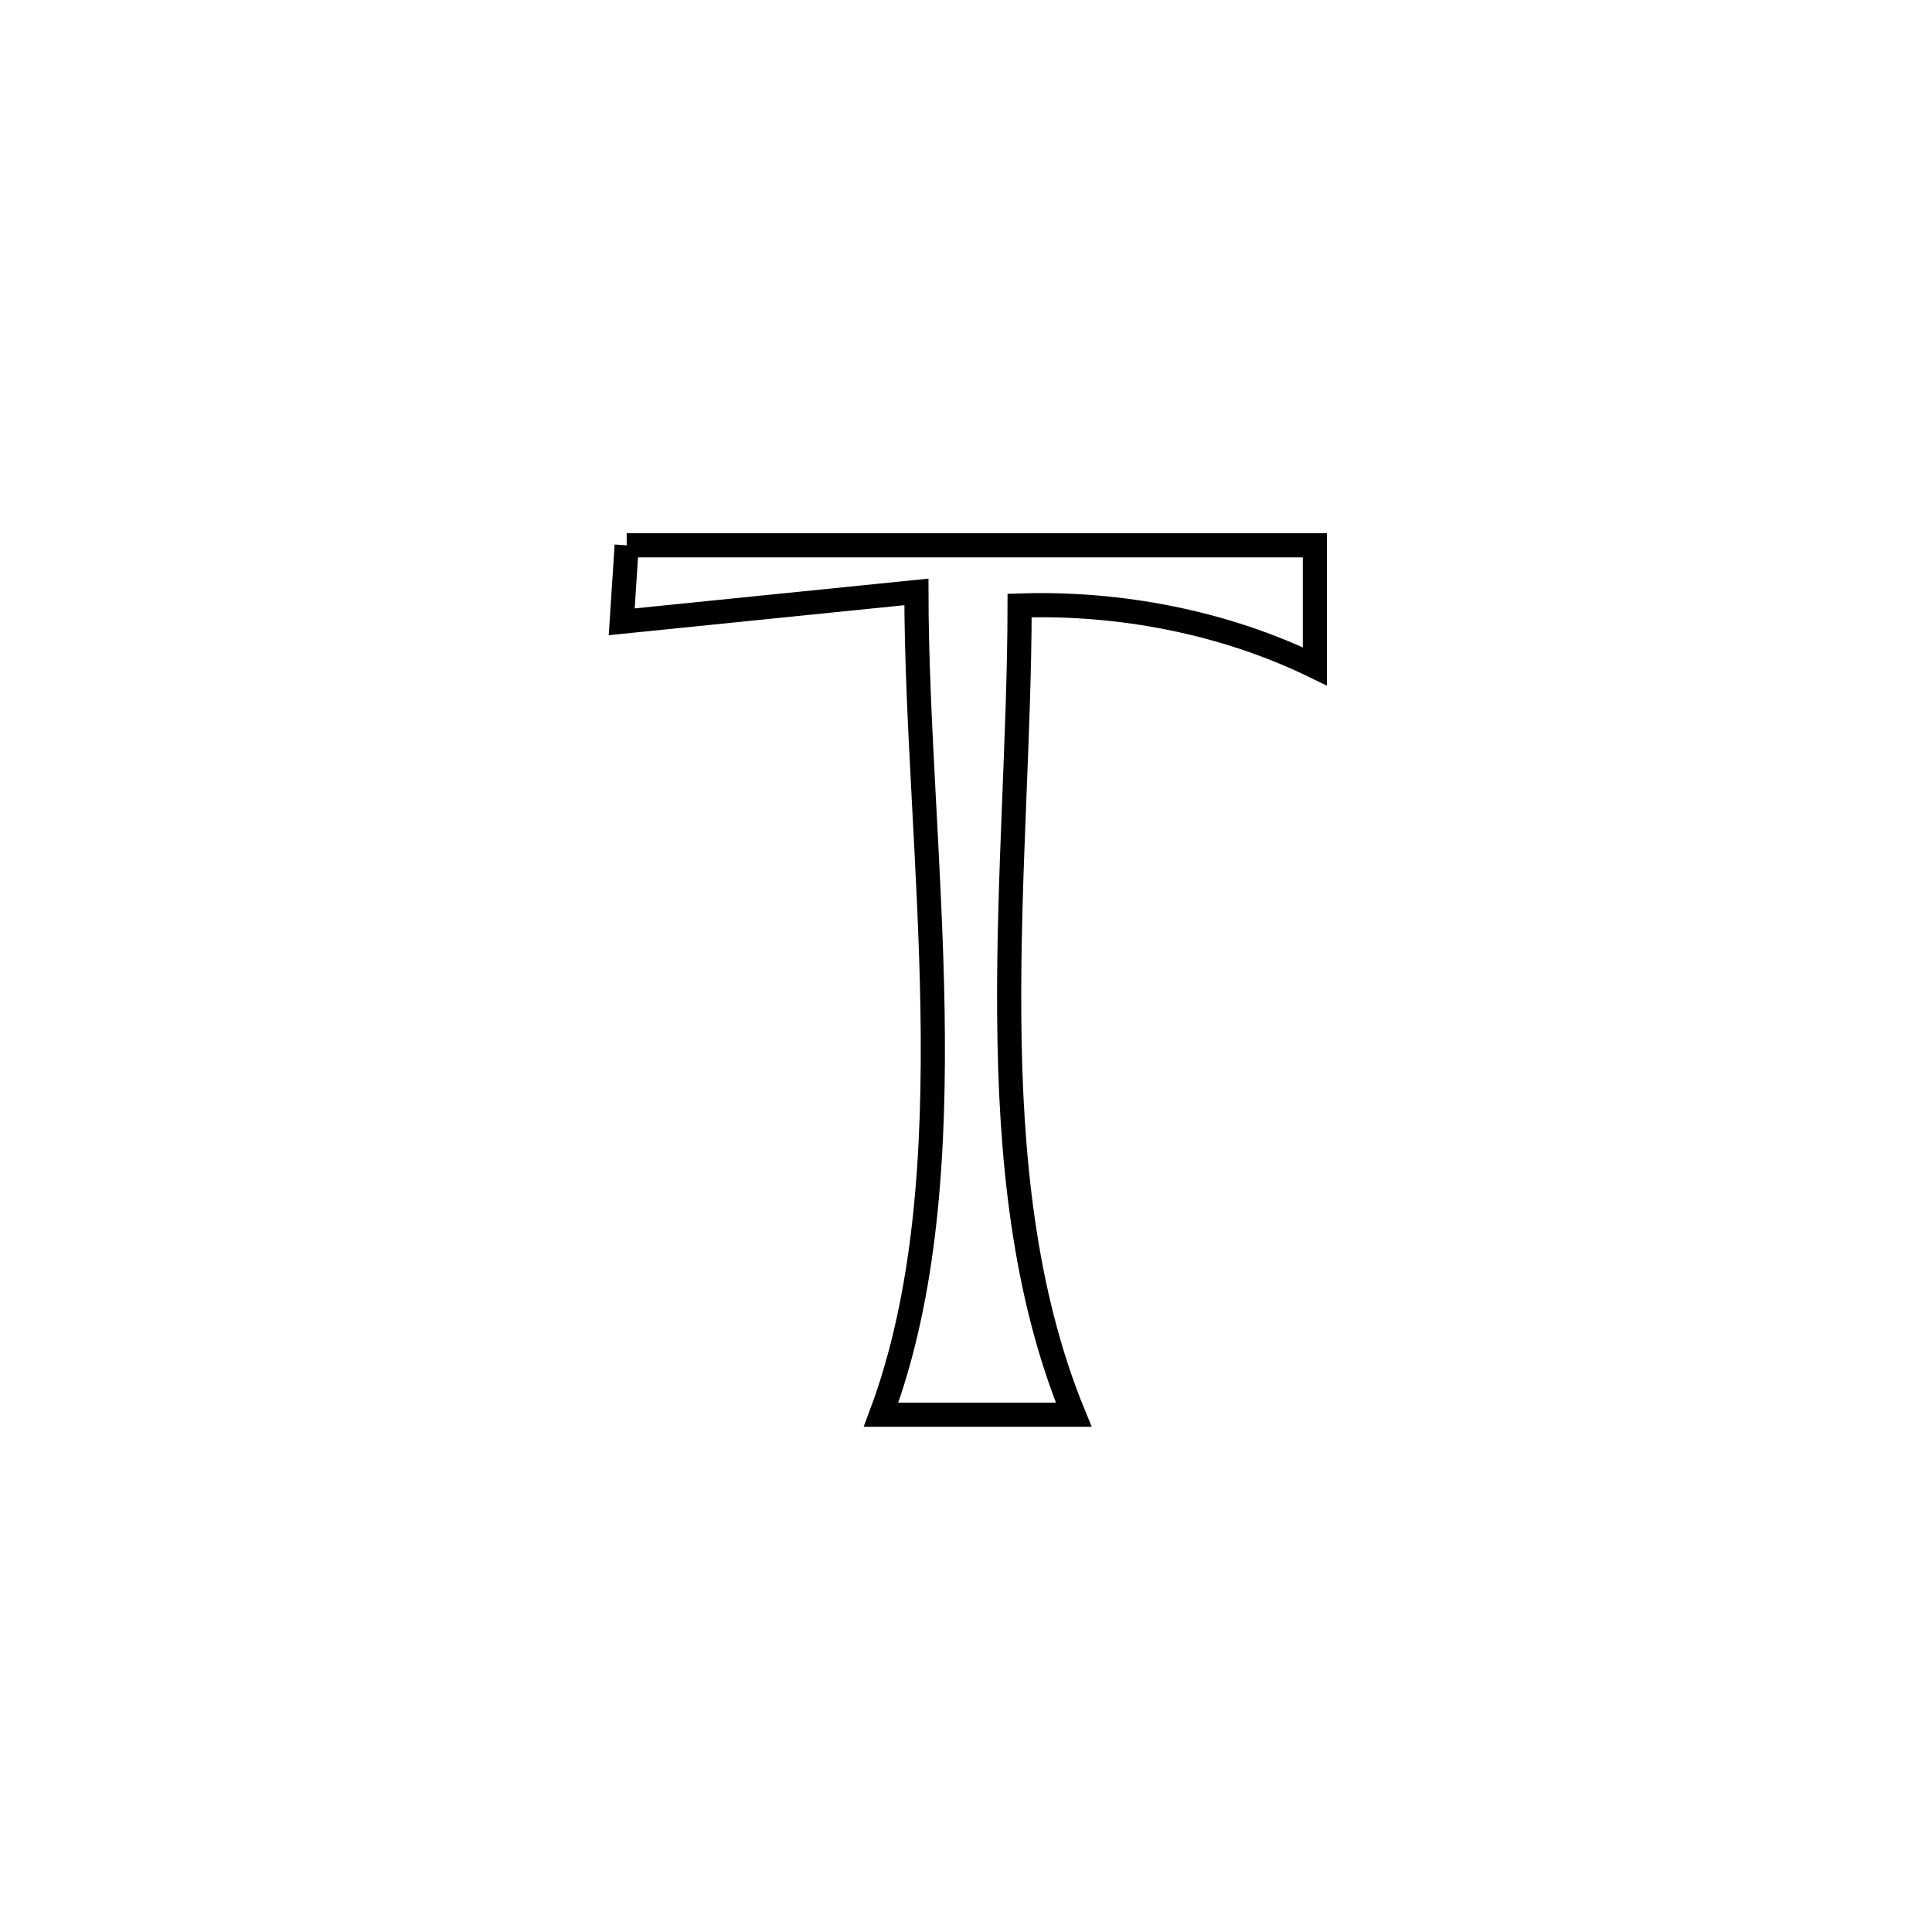 <svg xmlns="http://www.w3.org/2000/svg" viewBox="0.0 0.0 24.0 24.0" height="200px" width="200px"><path fill="none" stroke="black" stroke-width=".3" stroke-opacity="1.0"  filling="0" d="M7.785 6.774 L7.785 6.774 C9.21 6.774 10.635 6.774 12.059 6.774 C13.484 6.774 14.909 6.774 16.334 6.774 L16.334 6.774 C16.334 7.276 16.334 7.777 16.334 8.278 L16.334 8.278 C15.212 7.731 13.914 7.481 12.666 7.522 L12.666 7.522 C12.664 9.139 12.523 10.898 12.537 12.631 C12.55 14.363 12.719 16.068 13.338 17.574 L13.338 17.574 C12.54 17.574 11.742 17.574 10.945 17.574 L10.945 17.574 C11.503 16.084 11.613 14.321 11.584 12.535 C11.554 10.748 11.385 8.938 11.384 7.352 L11.384 7.352 C11.351 7.355 7.82 7.716 7.723 7.725 L7.723 7.725 C7.744 7.408 7.764 7.091 7.785 6.774 L7.785 6.774"></path></svg>